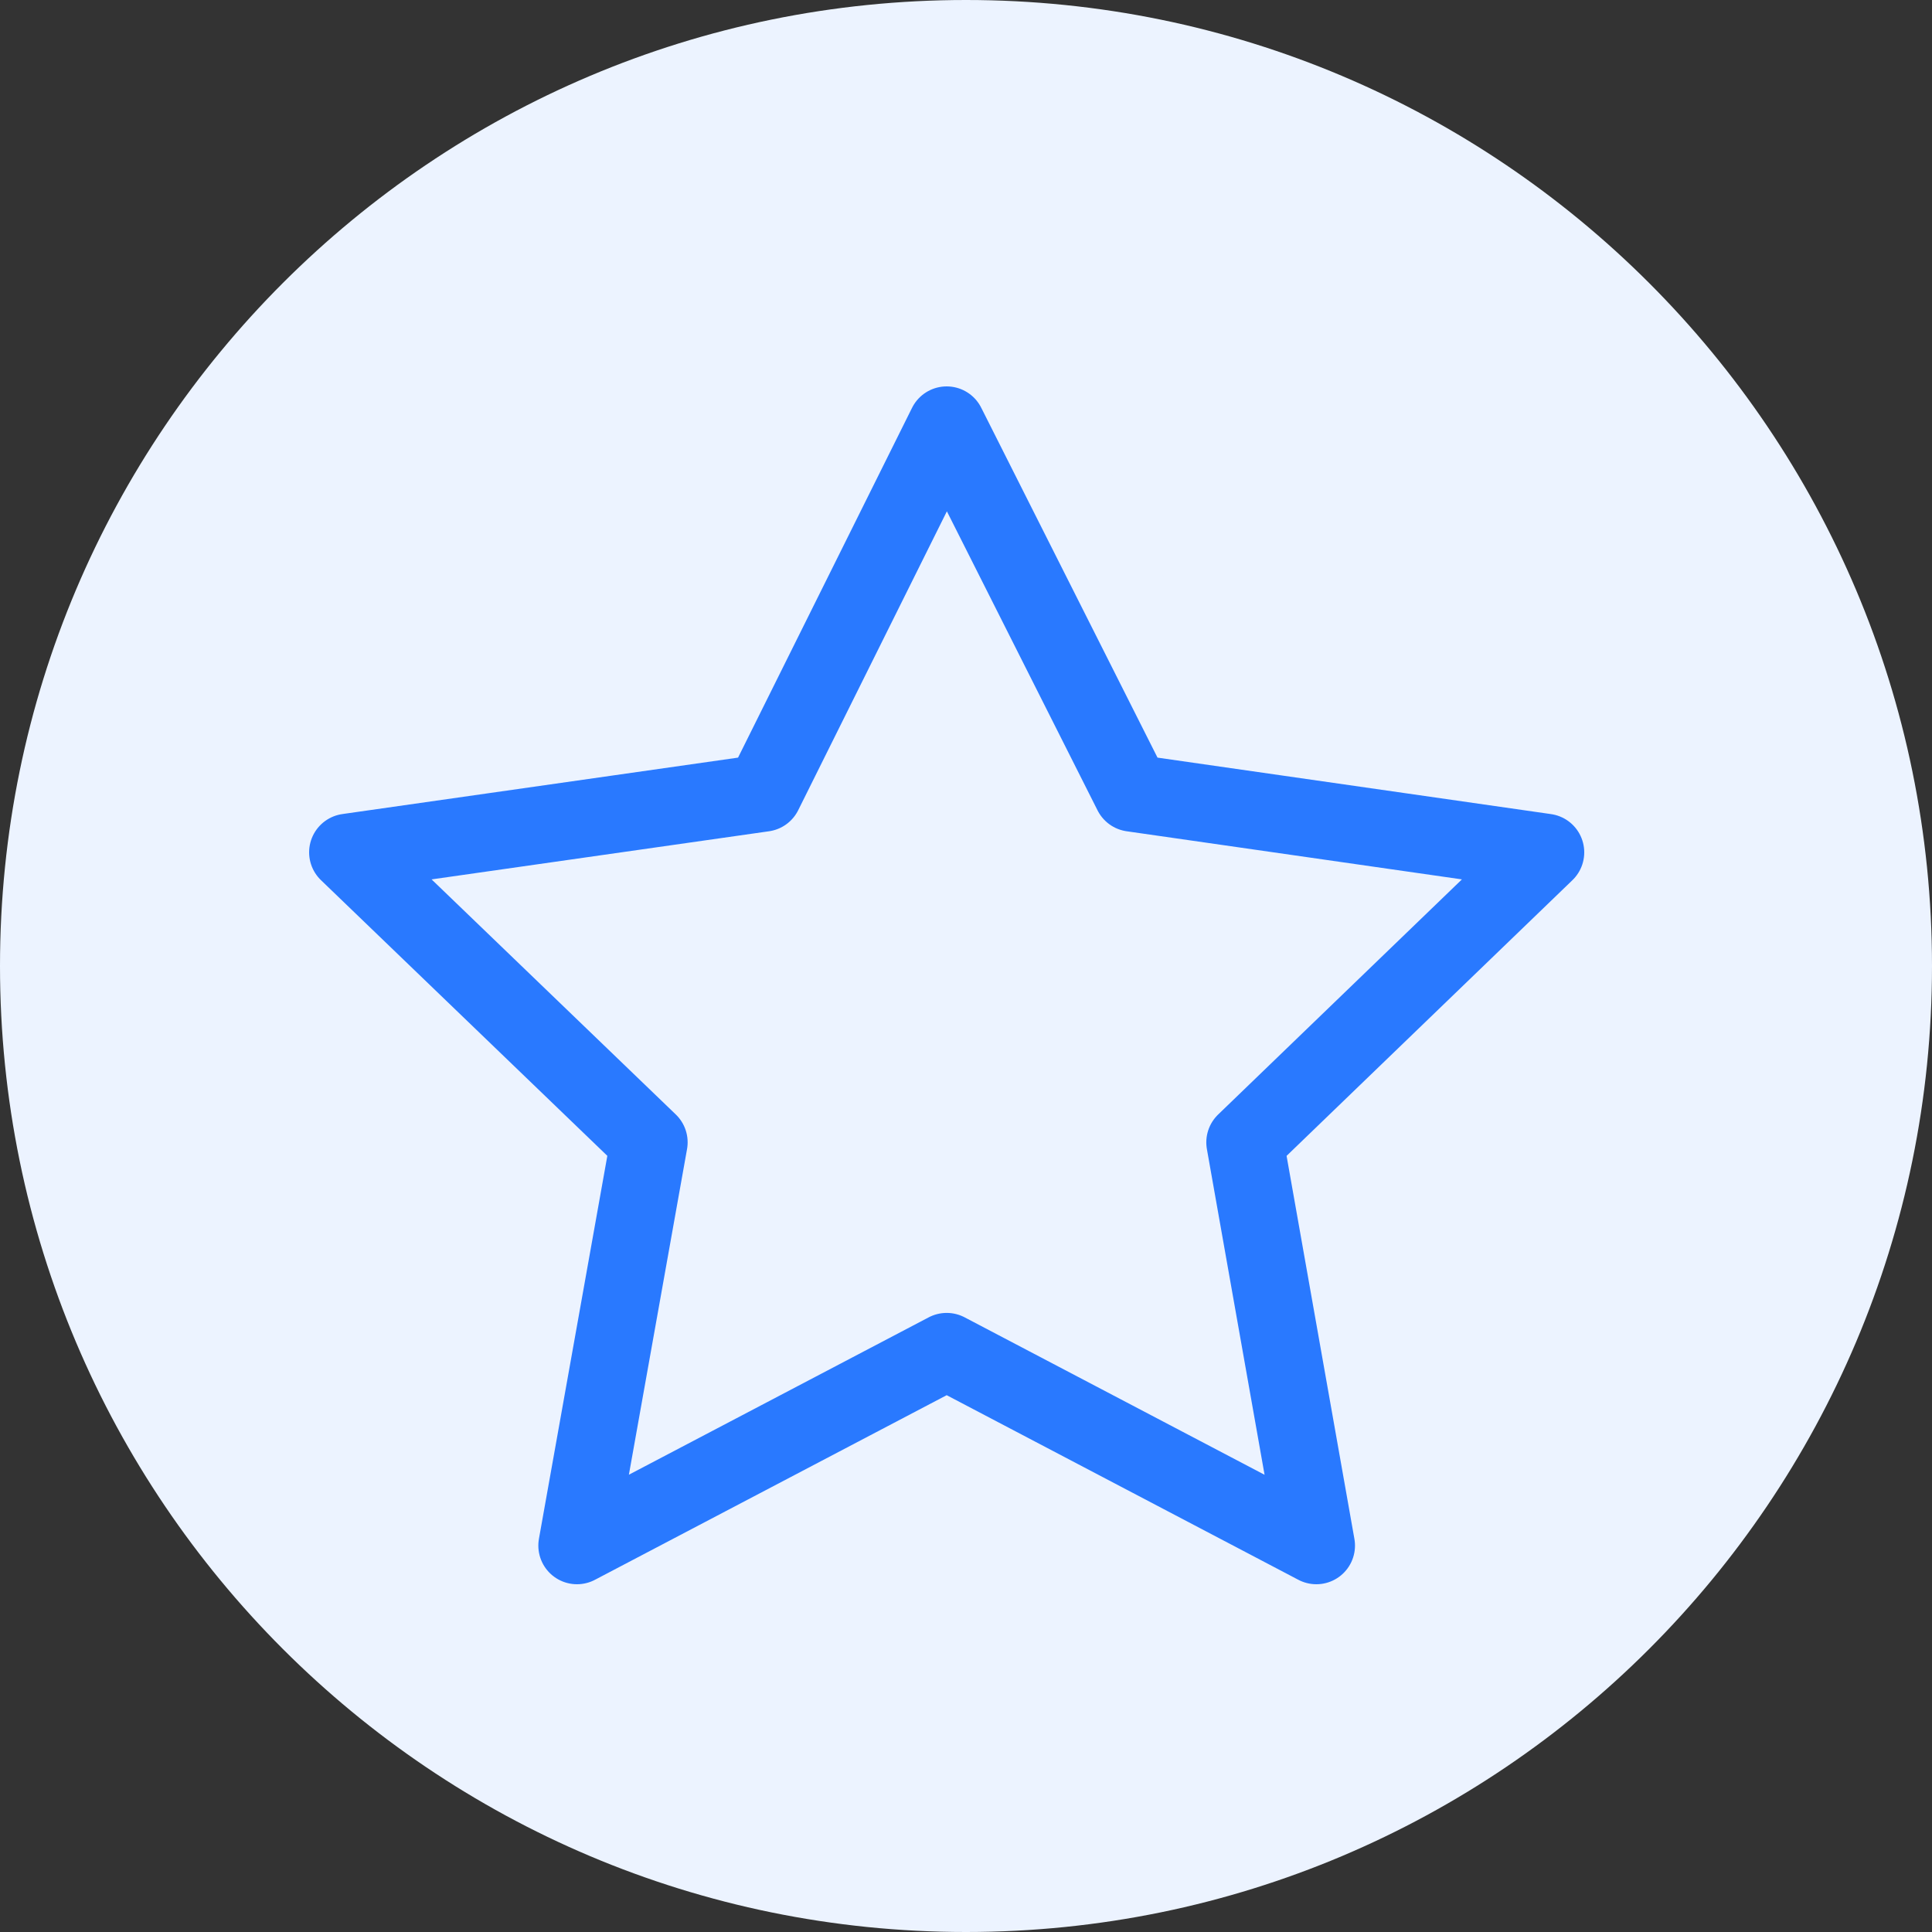 <svg width="50" height="50" viewBox="0 0 50 50" fill="none" xmlns="http://www.w3.org/2000/svg">
<rect x="0" y="0" width="50" height="50" fill="#333333" stroke="none"/>
<path d="M0 25C0 11.193 11.193 0 25 0C38.807 0 50 11.193 50 25C50 38.807 38.807 50 25 50C11.193 50 0 38.807 0 25Z" fill="#ECF3FF"/>
<path d="M26.499 10L21.762 19.523L11 21.058L18.796 28.563L16.932 39L26.5 33.978L36.067 39L34.219 28.564L42 21.059L31.298 19.523L26.5 10H26.499Z" fill="#ECF3FF" stroke="#ECF3FF" stroke-width="2" stroke-linejoin="round"/>
<path d="M24.499 11L19.762 20.523L9 22.058L16.796 29.563L14.932 40L24.5 34.978L34.067 40L32.219 29.564L40 22.059L29.298 20.523L24.5 11H24.499Z" stroke="#2979FF" stroke-width="2" stroke-linejoin="round"/>
</svg>
